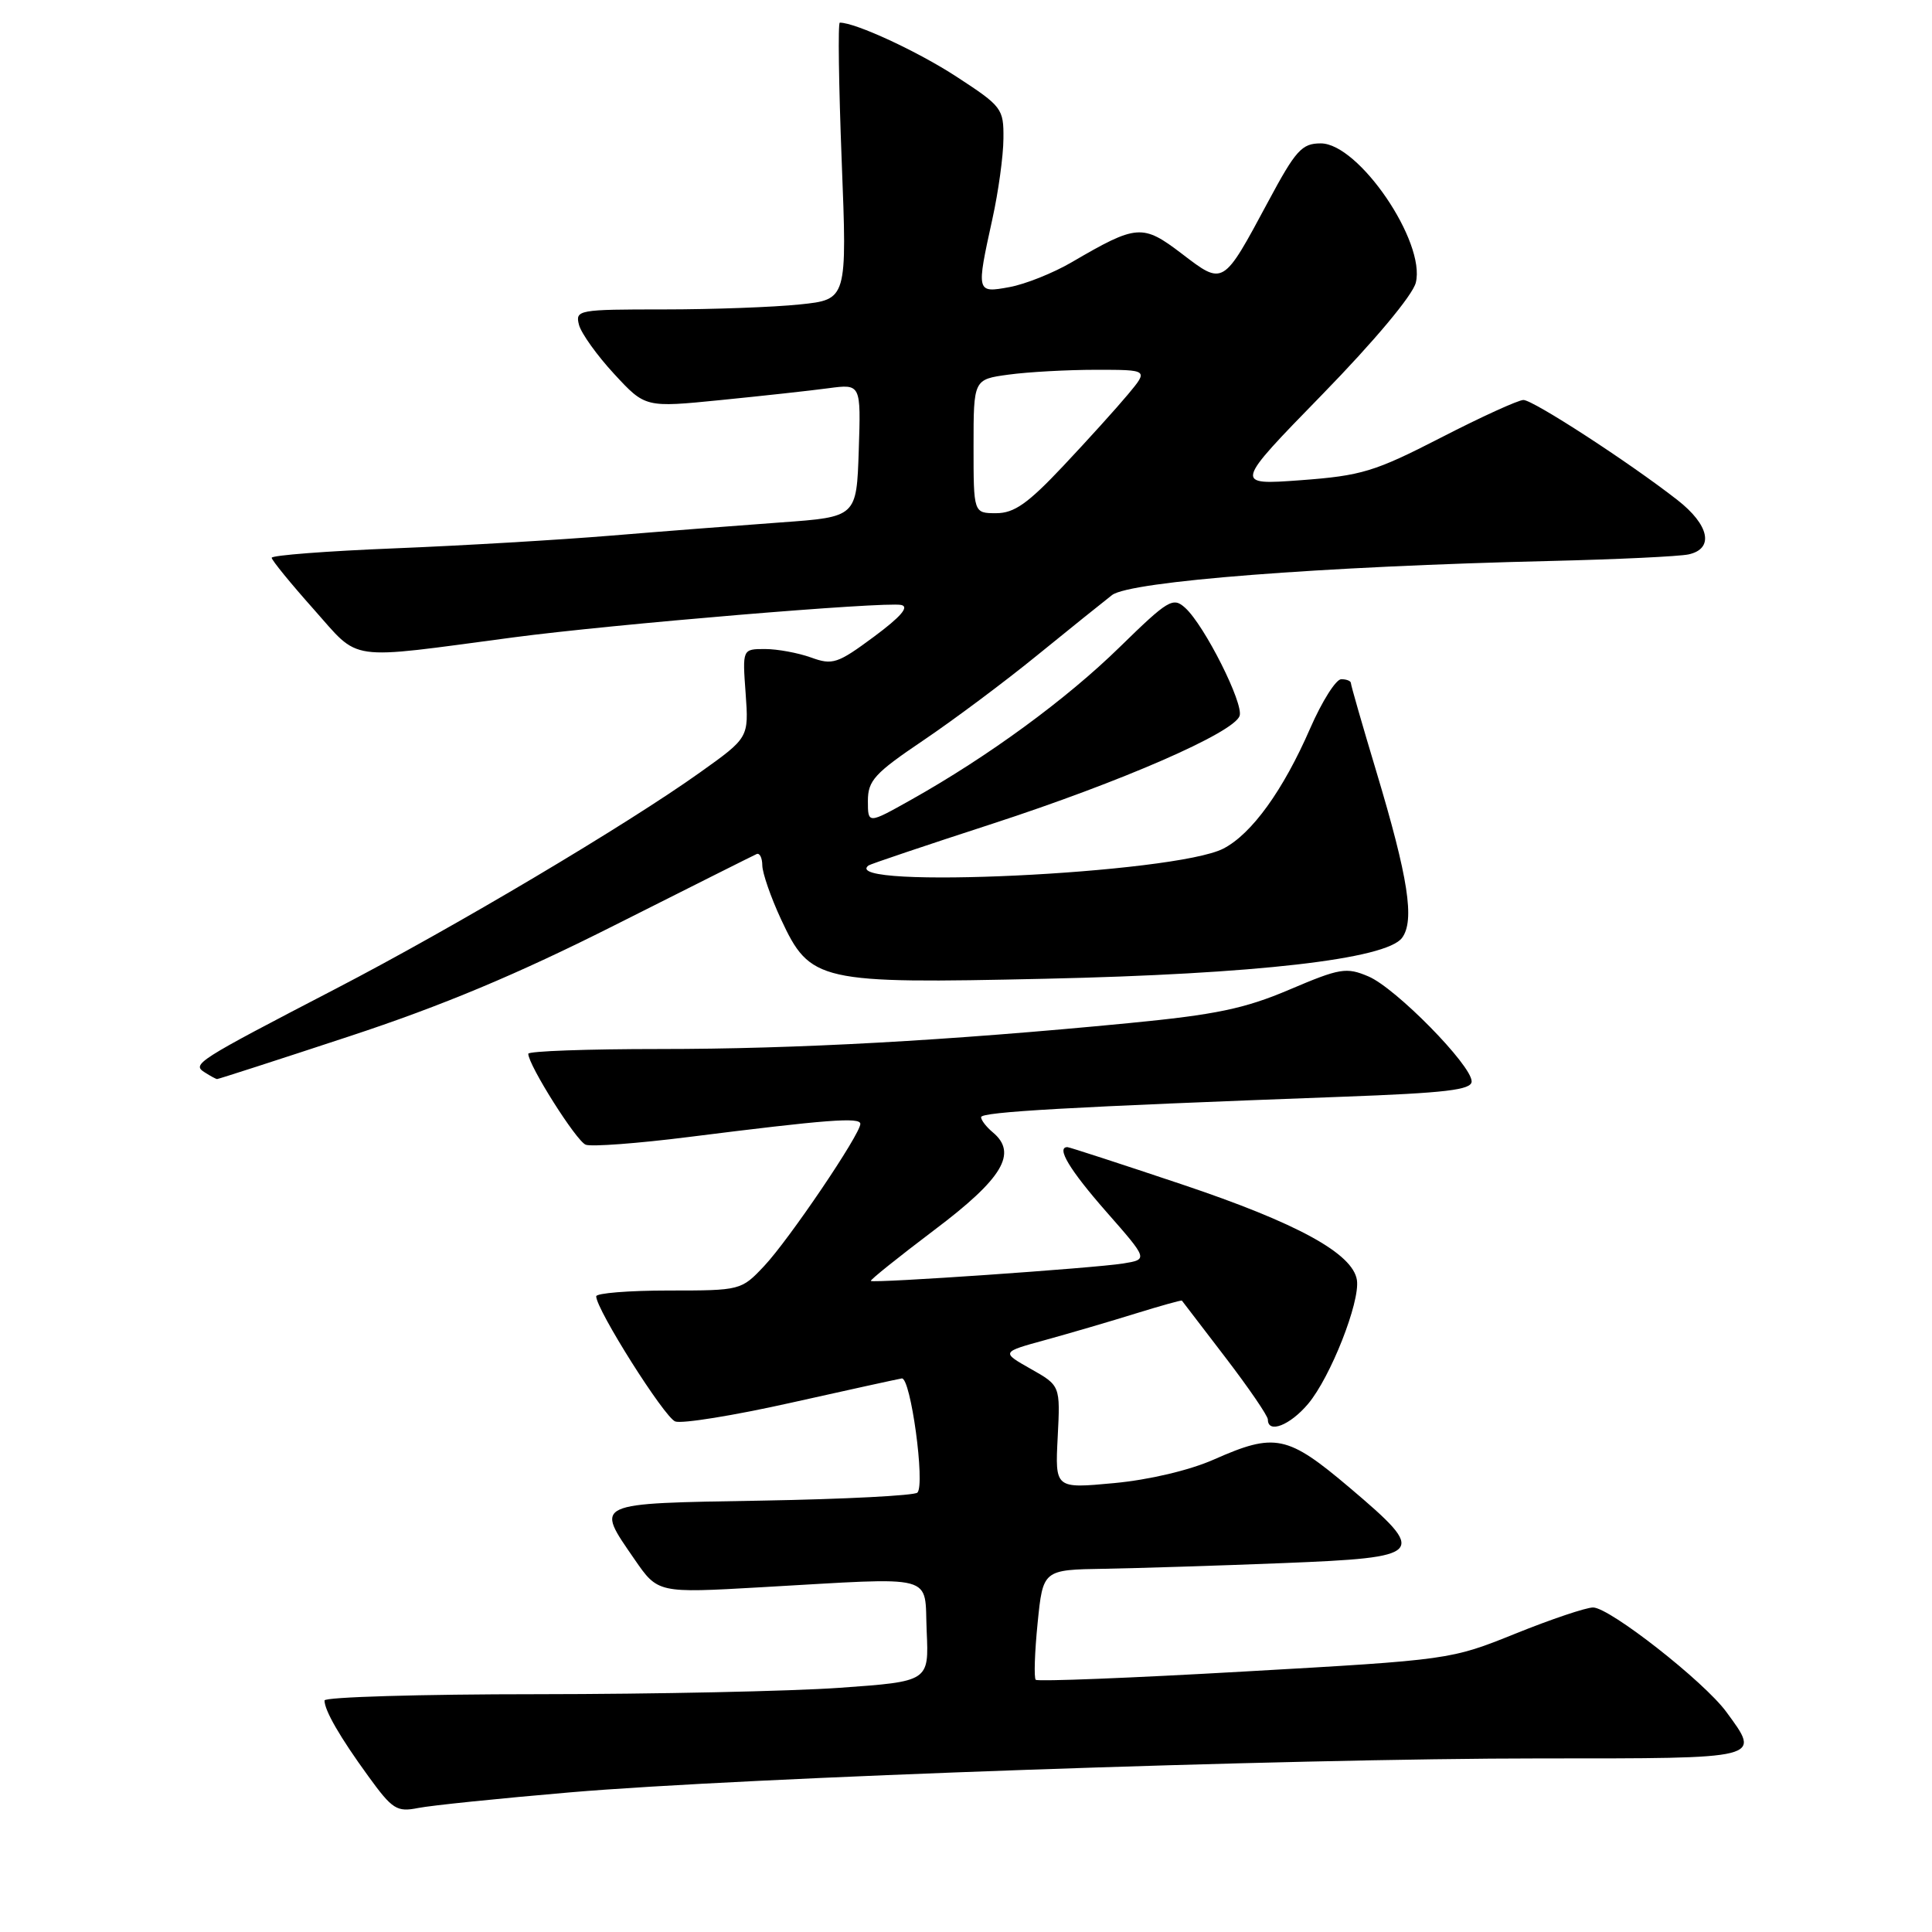 <?xml version="1.0" encoding="UTF-8" standalone="no"?>
<!DOCTYPE svg PUBLIC "-//W3C//DTD SVG 1.1//EN" "http://www.w3.org/Graphics/SVG/1.1/DTD/svg11.dtd" >
<svg xmlns="http://www.w3.org/2000/svg" xmlns:xlink="http://www.w3.org/1999/xlink" version="1.1" viewBox="0 0 256 256">
 <g >
 <path fill="currentColor"
d=" M 75.50 237.50 C 98.36 235.54 170.85 233.00 204.09 233.00 C 233.83 233.00 233.34 233.12 228.75 226.84 C 225.81 222.82 213.28 213.00 211.09 213.00 C 210.16 213.00 205.52 214.56 200.79 216.47 C 192.22 219.92 192.13 219.94 164.95 221.48 C 149.96 222.34 137.50 222.83 137.24 222.58 C 136.99 222.33 137.10 218.94 137.49 215.06 C 138.20 208.00 138.20 208.00 146.35 207.87 C 150.83 207.79 161.47 207.46 169.99 207.12 C 188.92 206.36 189.26 205.97 178.85 197.14 C 170.58 190.14 168.96 189.80 160.83 193.40 C 157.62 194.82 152.25 196.09 147.61 196.52 C 139.80 197.25 139.80 197.25 140.15 190.43 C 140.50 183.60 140.50 183.60 136.57 181.38 C 132.65 179.16 132.65 179.16 138.57 177.54 C 141.83 176.64 147.20 175.07 150.50 174.04 C 153.80 173.02 156.55 172.25 156.61 172.34 C 156.67 172.43 159.26 175.81 162.36 179.85 C 165.46 183.90 168.00 187.61 168.00 188.10 C 168.00 190.01 170.94 188.86 173.33 186.02 C 176.30 182.49 180.22 172.54 179.80 169.63 C 179.28 166.10 171.89 162.06 156.62 156.94 C 148.51 154.22 141.68 152.00 141.44 152.00 C 139.91 152.00 141.73 155.02 146.57 160.54 C 152.14 166.88 152.14 166.88 148.82 167.42 C 144.93 168.04 115.72 170.06 115.39 169.73 C 115.27 169.60 119.07 166.56 123.83 162.96 C 132.87 156.15 134.87 152.80 131.55 150.04 C 130.70 149.33 130.00 148.43 130.00 148.03 C 130.00 147.33 141.71 146.67 177.75 145.33 C 191.62 144.82 195.00 144.42 195.00 143.29 C 195.00 141.15 184.93 130.90 181.32 129.38 C 178.40 128.14 177.55 128.28 170.88 131.12 C 164.91 133.66 161.11 134.45 149.56 135.57 C 125.50 137.90 105.52 139.00 87.42 139.00 C 77.84 139.00 70.00 139.28 70.00 139.63 C 70.00 141.12 76.36 151.20 77.61 151.68 C 78.36 151.97 84.50 151.51 91.24 150.66 C 109.67 148.34 114.00 148.01 114.00 148.92 C 114.00 150.29 104.54 164.27 101.26 167.75 C 98.22 170.98 98.13 171.00 88.60 171.00 C 83.32 171.00 79.00 171.35 79.00 171.77 C 79.00 173.51 88.02 187.79 89.47 188.35 C 90.33 188.68 97.22 187.57 104.77 185.88 C 112.32 184.19 118.95 182.74 119.49 182.65 C 120.67 182.47 122.61 196.72 121.56 197.78 C 121.16 198.17 111.87 198.65 100.92 198.84 C 78.41 199.23 78.85 199.02 84.08 206.62 C 87.17 211.10 87.17 211.10 100.83 210.32 C 124.51 208.98 122.45 208.43 122.79 216.15 C 123.09 222.80 123.09 222.80 111.29 223.64 C 104.81 224.10 86.79 224.48 71.25 224.49 C 55.71 224.49 43.00 224.87 43.00 225.32 C 43.00 226.64 45.04 230.18 48.79 235.34 C 51.99 239.76 52.58 240.13 55.40 239.57 C 57.11 239.23 66.15 238.30 75.50 237.50 Z  M 46.25 137.33 C 58.61 133.26 68.55 129.10 81.48 122.58 C 91.39 117.59 99.84 113.35 100.25 113.17 C 100.66 112.98 101.00 113.66 101.01 114.67 C 101.02 115.67 102.13 118.88 103.48 121.79 C 107.36 130.12 108.43 130.36 138.50 129.69 C 166.42 129.07 183.69 127.09 185.78 124.27 C 187.48 121.97 186.61 116.34 182.38 102.26 C 180.52 96.08 179.00 90.79 179.00 90.51 C 179.00 90.23 178.43 90.00 177.72 90.00 C 177.02 90.00 175.17 92.93 173.61 96.50 C 170.03 104.73 165.86 110.50 162.11 112.44 C 155.68 115.77 110.92 117.89 115.08 114.68 C 115.31 114.50 122.70 112.01 131.50 109.15 C 148.59 103.58 163.44 97.11 164.25 94.87 C 164.84 93.27 159.59 82.84 157.04 80.54 C 155.43 79.08 154.79 79.47 148.38 85.73 C 141.29 92.67 130.94 100.24 120.75 105.96 C 115.00 109.19 115.00 109.19 115.00 106.13 C 115.00 103.43 115.89 102.46 122.32 98.12 C 126.35 95.40 133.14 90.33 137.42 86.84 C 141.71 83.35 146.18 79.76 147.35 78.85 C 149.72 77.02 175.10 75.05 205.50 74.33 C 214.30 74.12 222.51 73.73 223.75 73.46 C 227.16 72.71 226.51 69.56 222.25 66.24 C 215.84 61.24 203.15 53.00 201.86 53.00 C 201.19 53.00 196.27 55.24 190.93 57.99 C 182.13 62.51 180.40 63.03 172.36 63.63 C 163.50 64.28 163.50 64.28 175.20 52.28 C 182.12 45.18 187.18 39.13 187.60 37.46 C 188.95 32.07 180.04 19.00 175.01 19.00 C 172.50 19.00 171.70 19.88 168.02 26.75 C 162.03 37.91 162.13 37.85 156.60 33.62 C 151.39 29.65 150.64 29.71 142.02 34.74 C 139.56 36.18 135.85 37.66 133.77 38.04 C 129.36 38.85 129.35 38.79 131.50 29.00 C 132.29 25.42 132.95 20.64 132.96 18.37 C 133.00 14.39 132.77 14.09 126.74 10.16 C 121.62 6.82 113.37 3.00 111.28 3.00 C 111.02 3.00 111.14 11.25 111.53 21.34 C 112.25 39.69 112.25 39.69 105.98 40.34 C 102.53 40.70 94.41 41.00 87.95 41.00 C 76.59 41.00 76.21 41.07 76.72 43.05 C 77.02 44.17 79.11 47.10 81.38 49.55 C 85.50 54.01 85.50 54.01 95.50 53.01 C 101.00 52.46 107.43 51.76 109.79 51.44 C 114.08 50.87 114.08 50.87 113.79 59.68 C 113.50 68.50 113.50 68.50 103.50 69.22 C 98.00 69.62 87.88 70.40 81.00 70.97 C 74.12 71.54 61.19 72.30 52.25 72.66 C 43.31 73.02 36.00 73.58 36.00 73.91 C 36.01 74.23 38.50 77.29 41.54 80.70 C 47.83 87.75 45.60 87.43 68.00 84.46 C 81.08 82.72 117.24 79.70 119.41 80.16 C 120.52 80.39 119.37 81.72 115.80 84.37 C 110.98 87.94 110.32 88.16 107.46 87.12 C 105.76 86.51 103.01 86.00 101.37 86.00 C 98.37 86.00 98.37 86.00 98.80 91.87 C 99.22 97.74 99.22 97.74 92.80 102.32 C 83.04 109.29 60.14 122.89 44.50 131.01 C 26.02 140.61 25.39 141.00 27.12 142.09 C 27.88 142.58 28.62 142.98 28.77 142.98 C 28.92 142.99 36.79 140.45 46.25 137.33 Z  M 129.00 59.14 C 129.00 50.27 129.00 50.27 133.64 49.64 C 136.19 49.29 141.41 49.00 145.23 49.00 C 152.18 49.00 152.18 49.00 149.47 52.25 C 147.98 54.04 144.12 58.31 140.88 61.75 C 136.20 66.72 134.39 68.00 132.00 68.00 C 129.00 68.00 129.00 68.00 129.00 59.14 Z "/>
</g>
</svg>